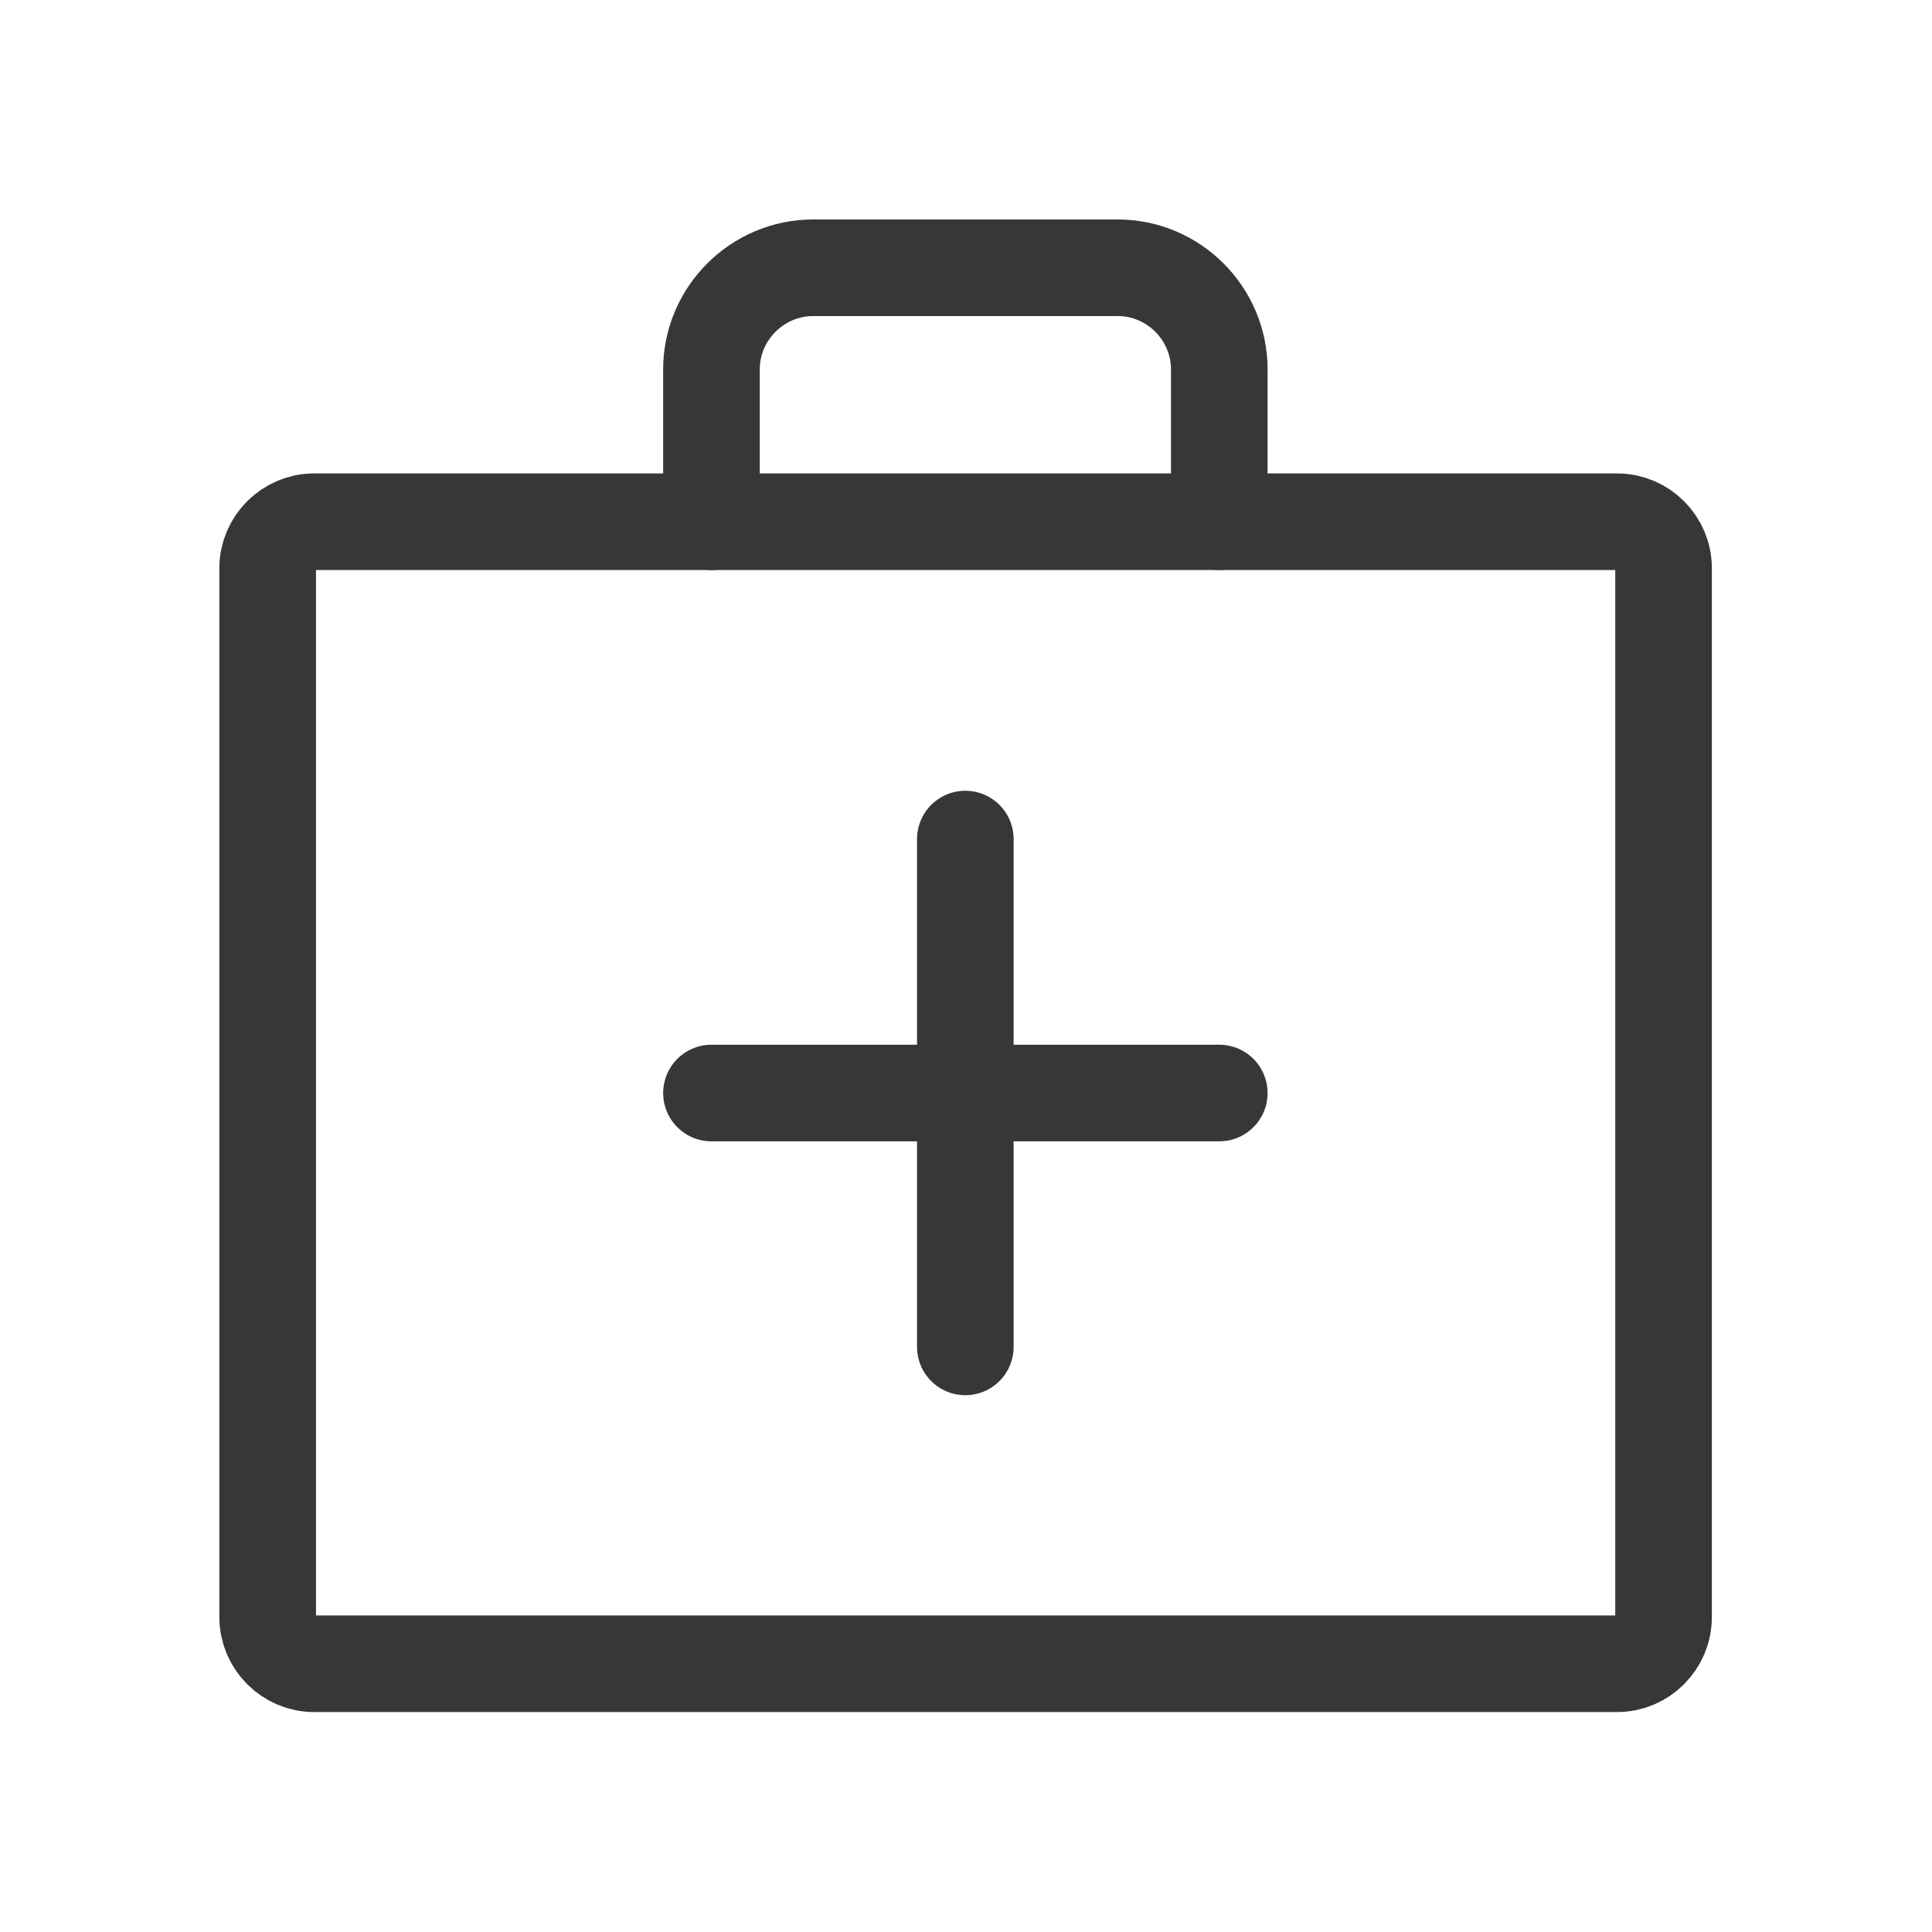 <svg width="20" height="20" viewBox="0 0 20 20" fill="none" xmlns="http://www.w3.org/2000/svg">
<path d="M16.742 5.401H3.251C2.988 5.401 2.771 5.618 2.771 5.88V16.742C2.771 17.005 2.988 17.223 3.251 17.223H16.742C17.004 17.223 17.221 17.005 17.221 16.742V5.88C17.221 5.618 17.004 5.401 16.742 5.401Z" stroke="#373737" stroke-miterlimit="10" stroke-linecap="round" stroke-linejoin="round"/>
<path d="M12.622 11.315H7.365" stroke="#373737" stroke-miterlimit="10" stroke-linecap="round" stroke-linejoin="round"/>
<path d="M9.993 13.943V8.686" stroke="#373737" stroke-miterlimit="10" stroke-linecap="round" stroke-linejoin="round"/>
<path d="M7.365 5.401V3.824C7.365 3.246 7.839 2.772 8.417 2.772H11.571C12.149 2.772 12.622 3.246 12.622 3.824V5.401" stroke="#373737" stroke-miterlimit="10" stroke-linecap="round" stroke-linejoin="round"/>
</svg>
